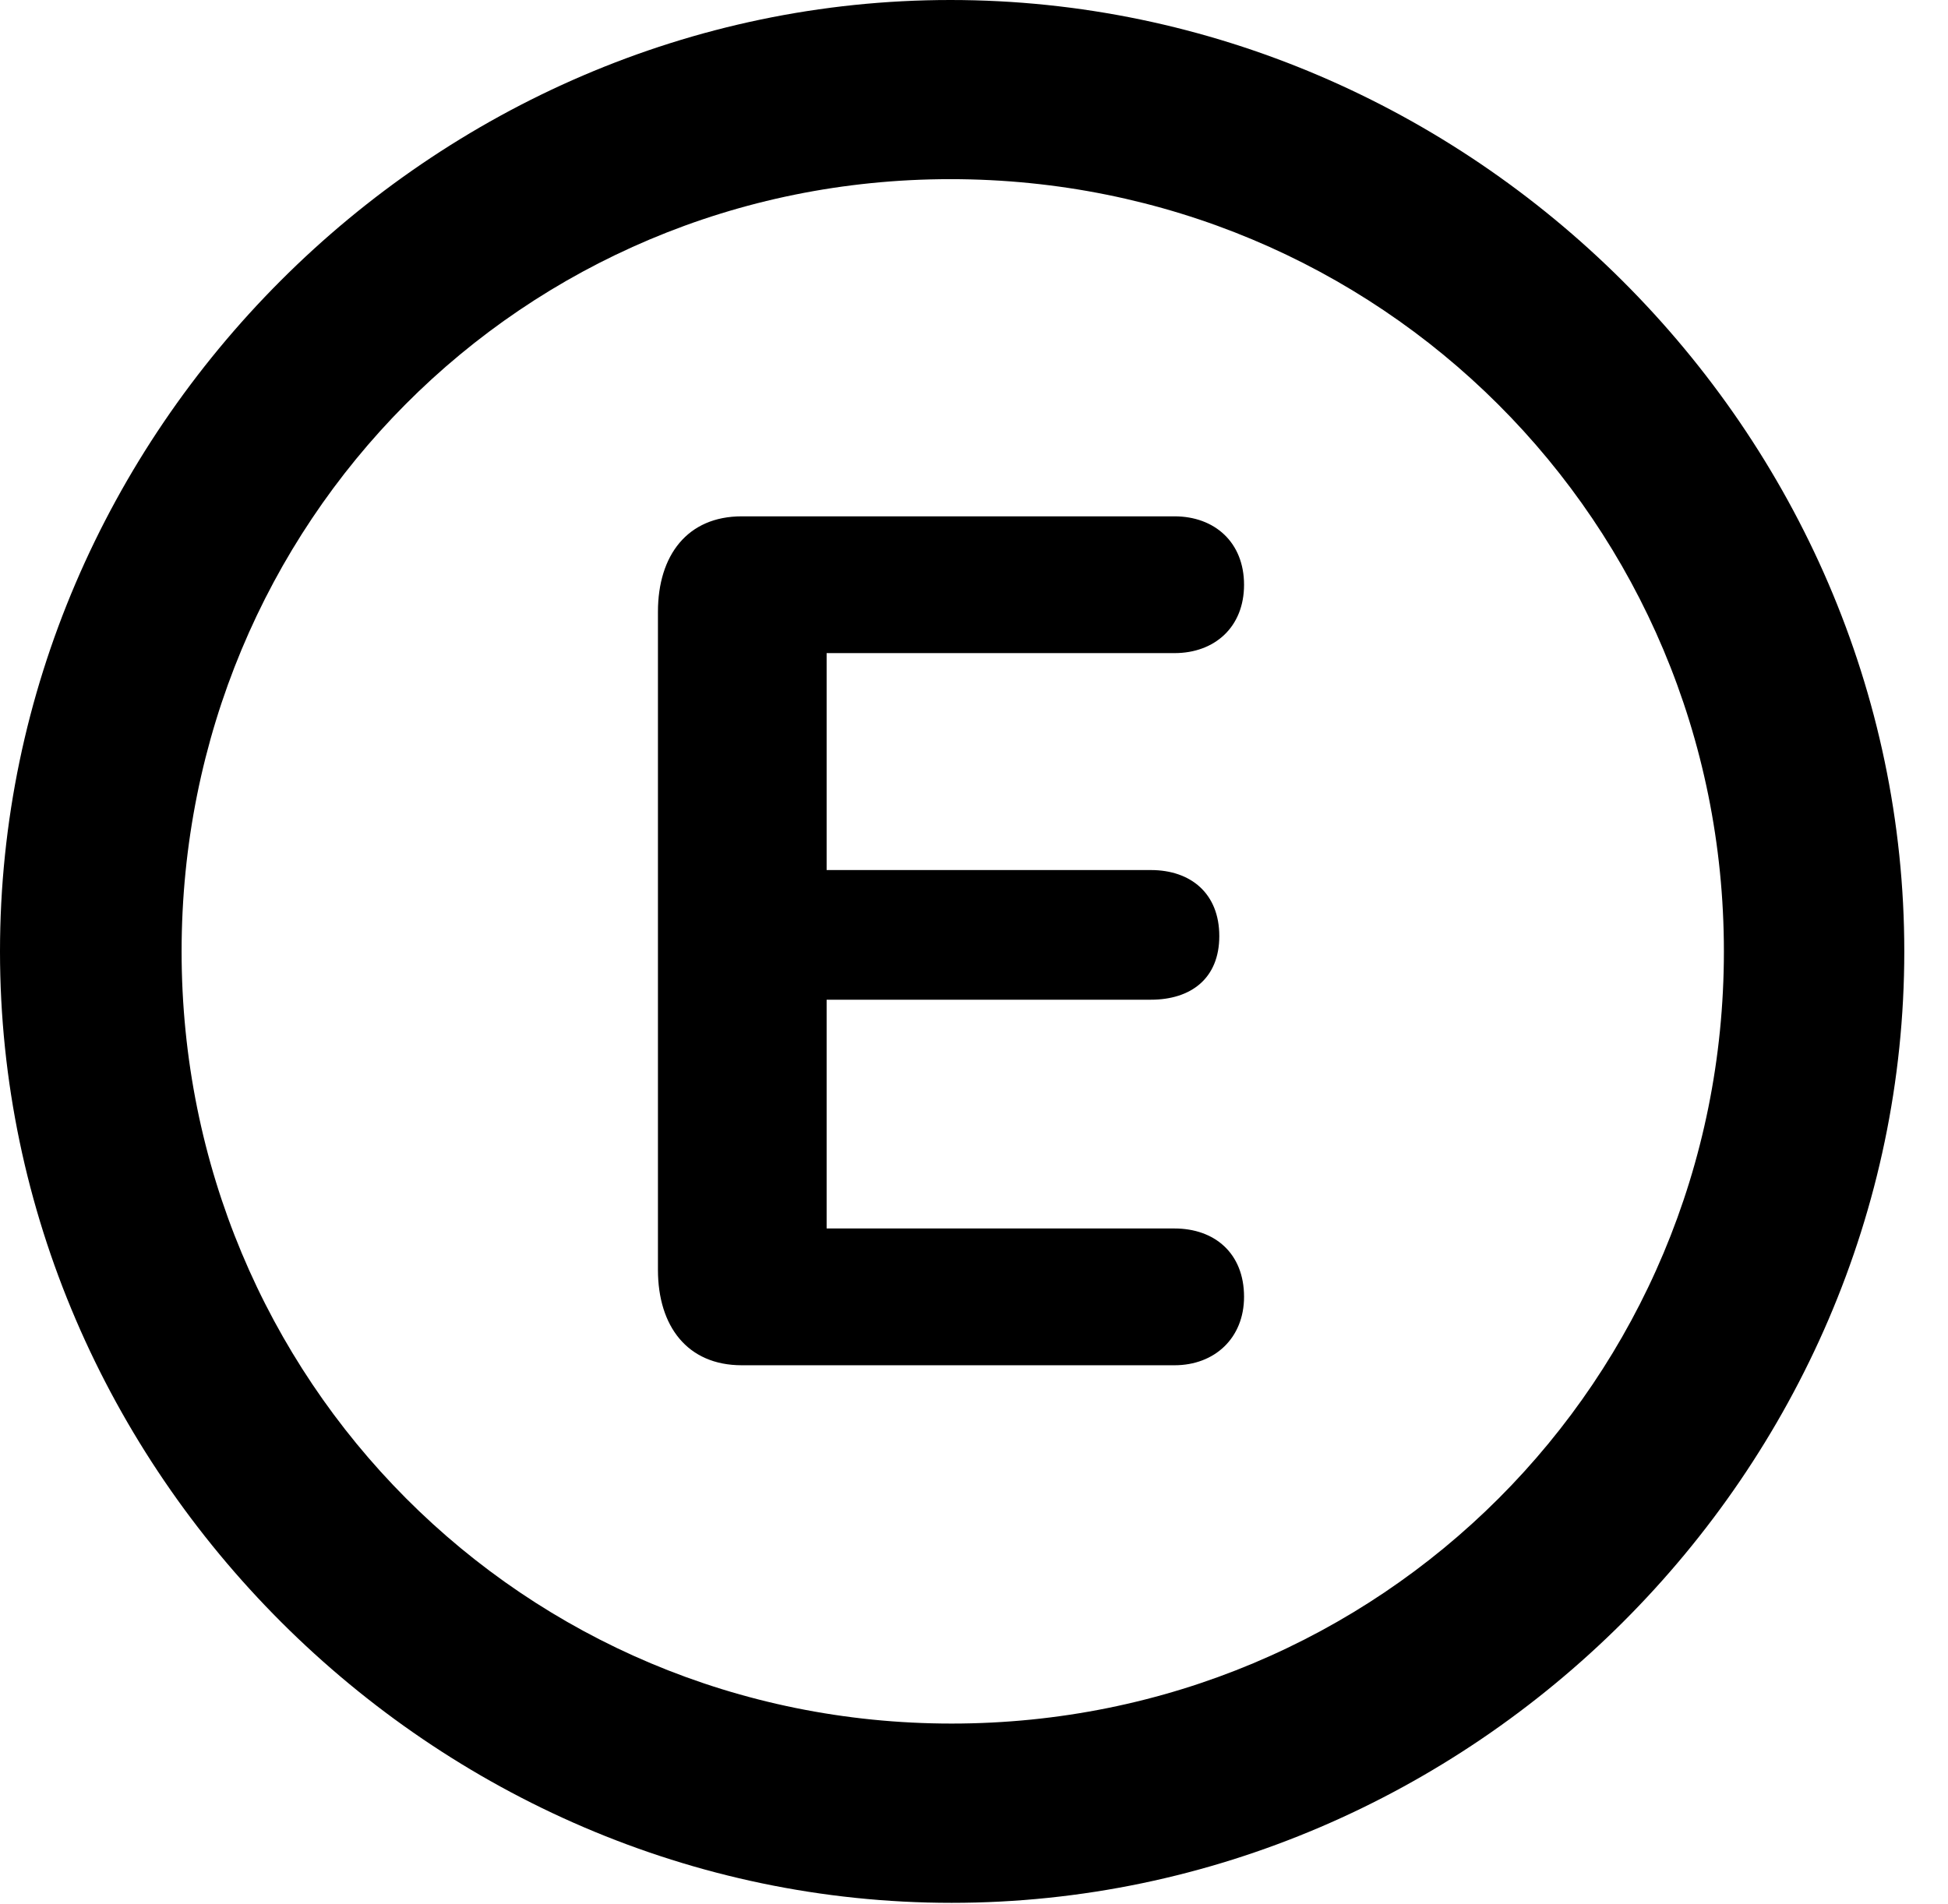 <svg version="1.1" xmlns="http://www.w3.org/2000/svg" xmlns:xlink="http://www.w3.org/1999/xlink" width="16.133" height="15.771" viewBox="0 0 16.133 15.771">
 <g>
  <rect height="15.771" opacity="0" width="16.133" x="0" y="0"/>
  <path d="M7.881 15.762C12.188 15.762 15.771 12.188 15.771 7.881C15.771 3.574 12.178 0 7.871 0C3.574 0 0 3.574 0 7.881C0 12.188 3.584 15.762 7.881 15.762ZM7.881 14.277C4.336 14.277 1.504 11.435 1.504 7.881C1.504 4.326 4.326 1.484 7.871 1.484C11.426 1.484 14.277 4.326 14.277 7.881C14.277 11.435 11.435 14.277 7.881 14.277Z" fill="currentColor"/>
  <path d="M6.143 11.309L9.727 11.309C10.059 11.309 10.303 11.084 10.303 10.742C10.303 10.381 10.059 10.176 9.727 10.176L6.846 10.176L6.846 8.281L9.531 8.281C9.863 8.281 10.098 8.105 10.098 7.754C10.098 7.402 9.863 7.207 9.531 7.207L6.846 7.207L6.846 5.41L9.727 5.41C10.059 5.41 10.303 5.195 10.303 4.844C10.303 4.492 10.059 4.277 9.727 4.277L6.143 4.277C5.693 4.277 5.449 4.6 5.449 5.068L5.449 10.518C5.449 10.986 5.693 11.309 6.143 11.309Z" fill="currentColor"/>
 </g>
</svg>
